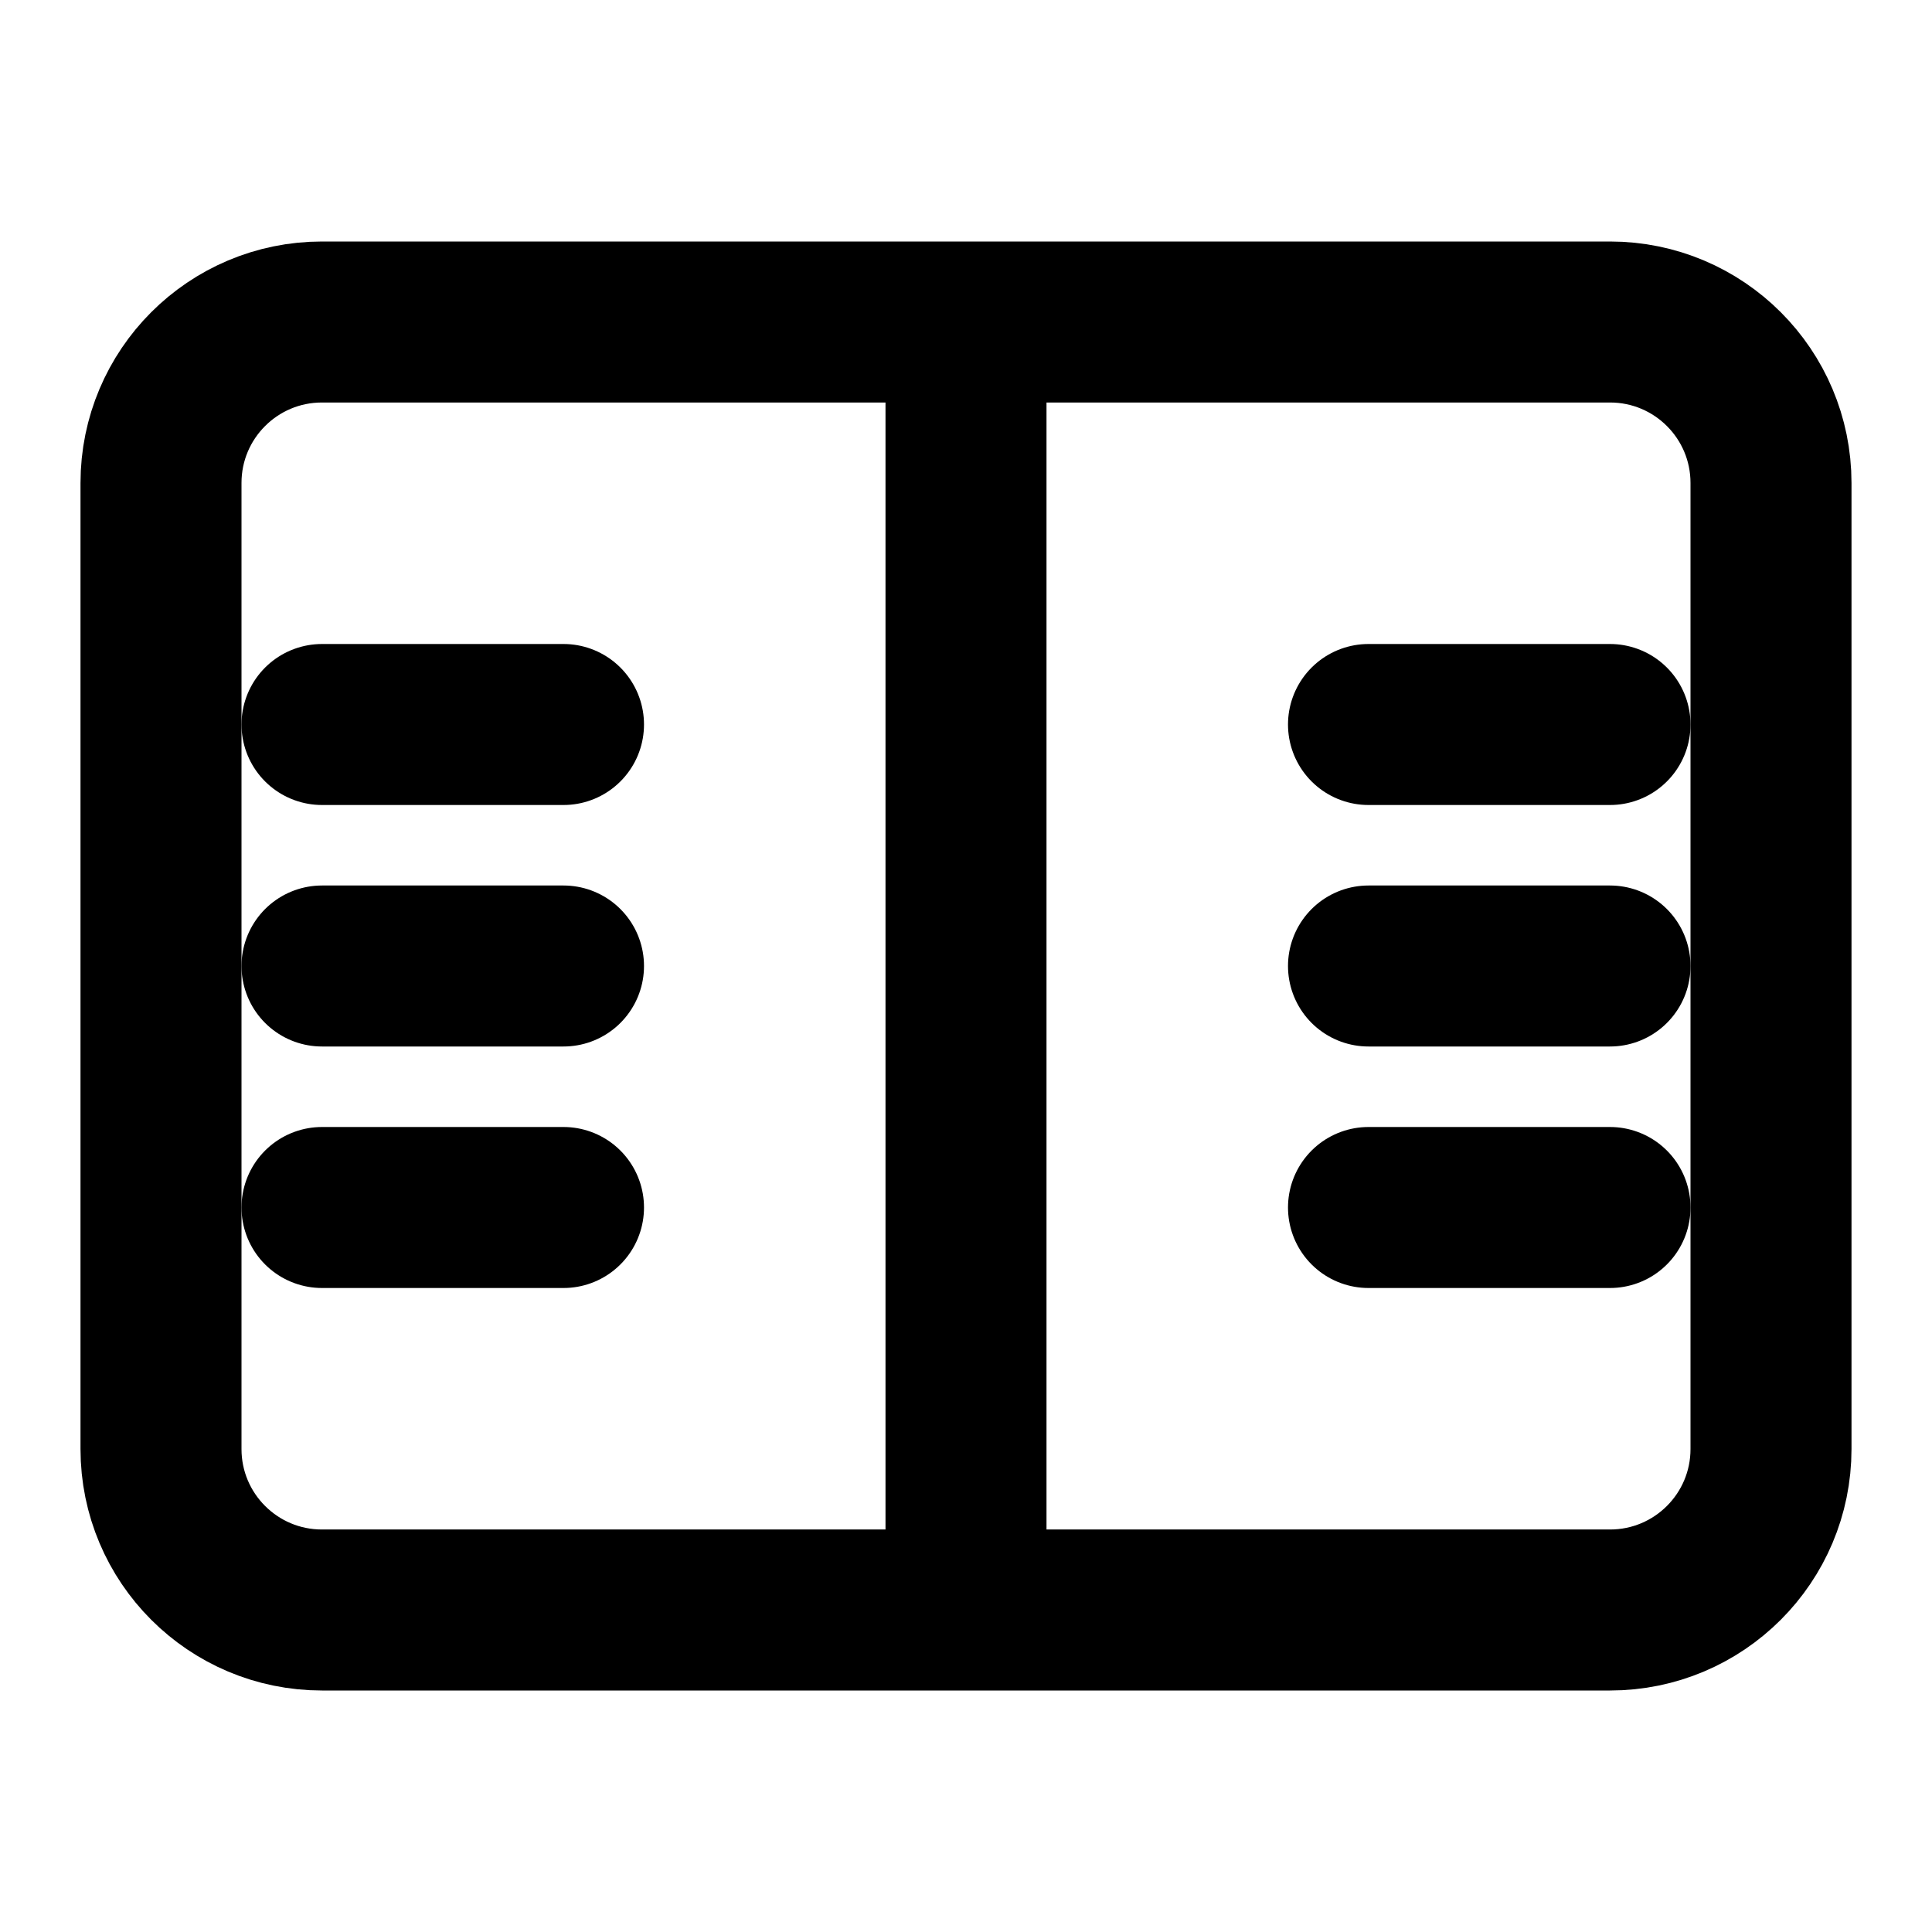<?xml version="1.0" encoding="UTF-8"?>
<svg width="24" height="24" viewBox="0 0 24 24" fill="none" xmlns="http://www.w3.org/2000/svg">
  <path d="M2 6C2 4.895 2.895 4 4 4H20C21.105 4 22 4.895 22 6V18C22 19.105 21.105 20 20 20H4C2.895 20 2 19.105 2 18V6Z" stroke="currentColor" stroke-width="2"/>
  <path d="M12 4V20" stroke="currentColor" stroke-width="2"/>
  <path d="M7 9H4" stroke="currentColor" stroke-width="2" stroke-linecap="round"/>
  <path d="M7 12H4" stroke="currentColor" stroke-width="2" stroke-linecap="round"/>
  <path d="M7 15H4" stroke="currentColor" stroke-width="2" stroke-linecap="round"/>
  <path d="M17 9H20" stroke="currentColor" stroke-width="2" stroke-linecap="round"/>
  <path d="M17 12H20" stroke="currentColor" stroke-width="2" stroke-linecap="round"/>
  <path d="M17 15H20" stroke="currentColor" stroke-width="2" stroke-linecap="round"/>
</svg>
